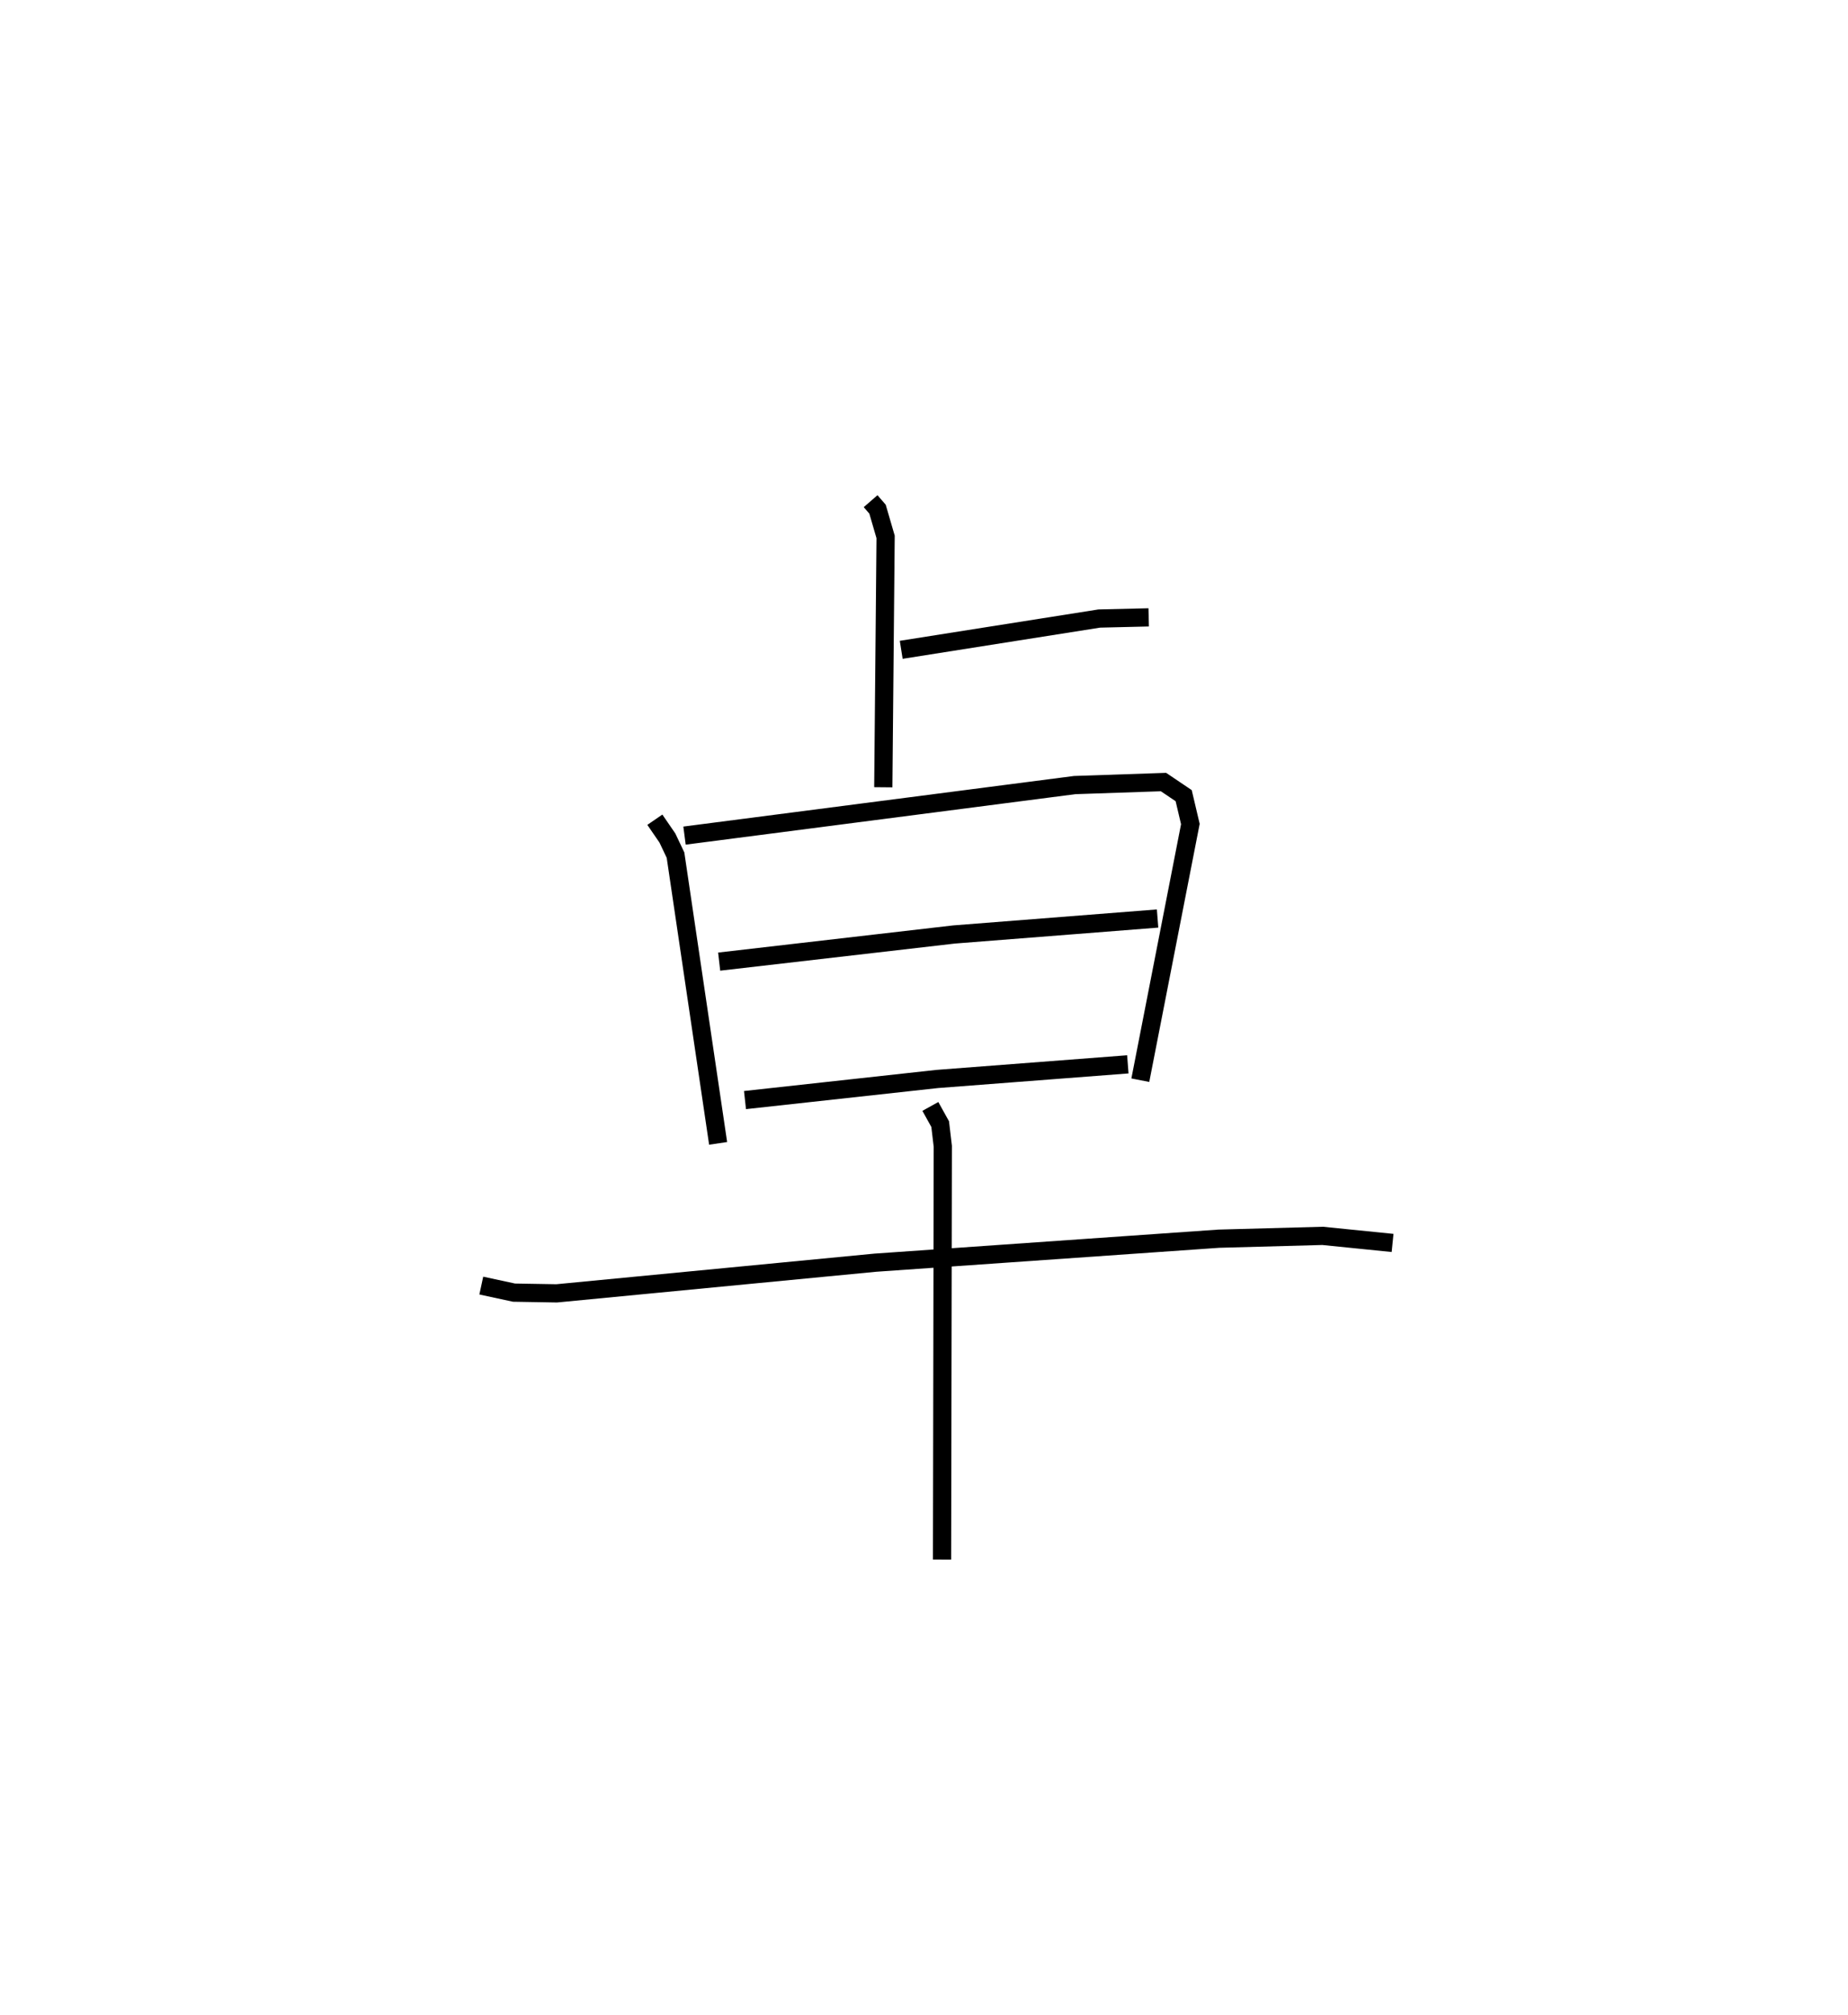 <?xml version="1.0" encoding="utf-8" ?>
<svg baseProfile="full" height="110.584" version="1.1" width="101.447" xmlns="http://www.w3.org/2000/svg" xmlns:ev="http://www.w3.org/2001/xml-events" xmlns:xlink="http://www.w3.org/1999/xlink"><defs /><rect fill="white" height="110.584" width="101.447" x="0" y="0" /><path d="M25,25 m0.0,0.0 m22.792,2.503 l0.38,0.438 0.444,1.523 l-0.127,13.739 m0.984,-7.543 l10.869,-1.716 2.716,-0.065 m-27.11,11.105 l0.691,1.007 0.444,0.937 l2.339,15.817 m-1.845,-16.889 l21.416,-2.773 4.878,-0.166 l1.108,0.747 0.367,1.557 l-2.747,14.057 m-23.12,-6.507 l12.892,-1.489 11.175,-0.876 m-22.649,9.963 l10.55,-1.158 10.466,-0.803 m-35.492,12.141 l1.795,0.387 2.342,0.04 l17.489,-1.683 18.861,-1.317 l5.699,-0.155 3.84,0.388 m-25.374,-7.491 l0.539,0.971 0.144,1.216 l-0.041,22.68 " fill="none" stroke="black" stroke-width="1" /></svg>